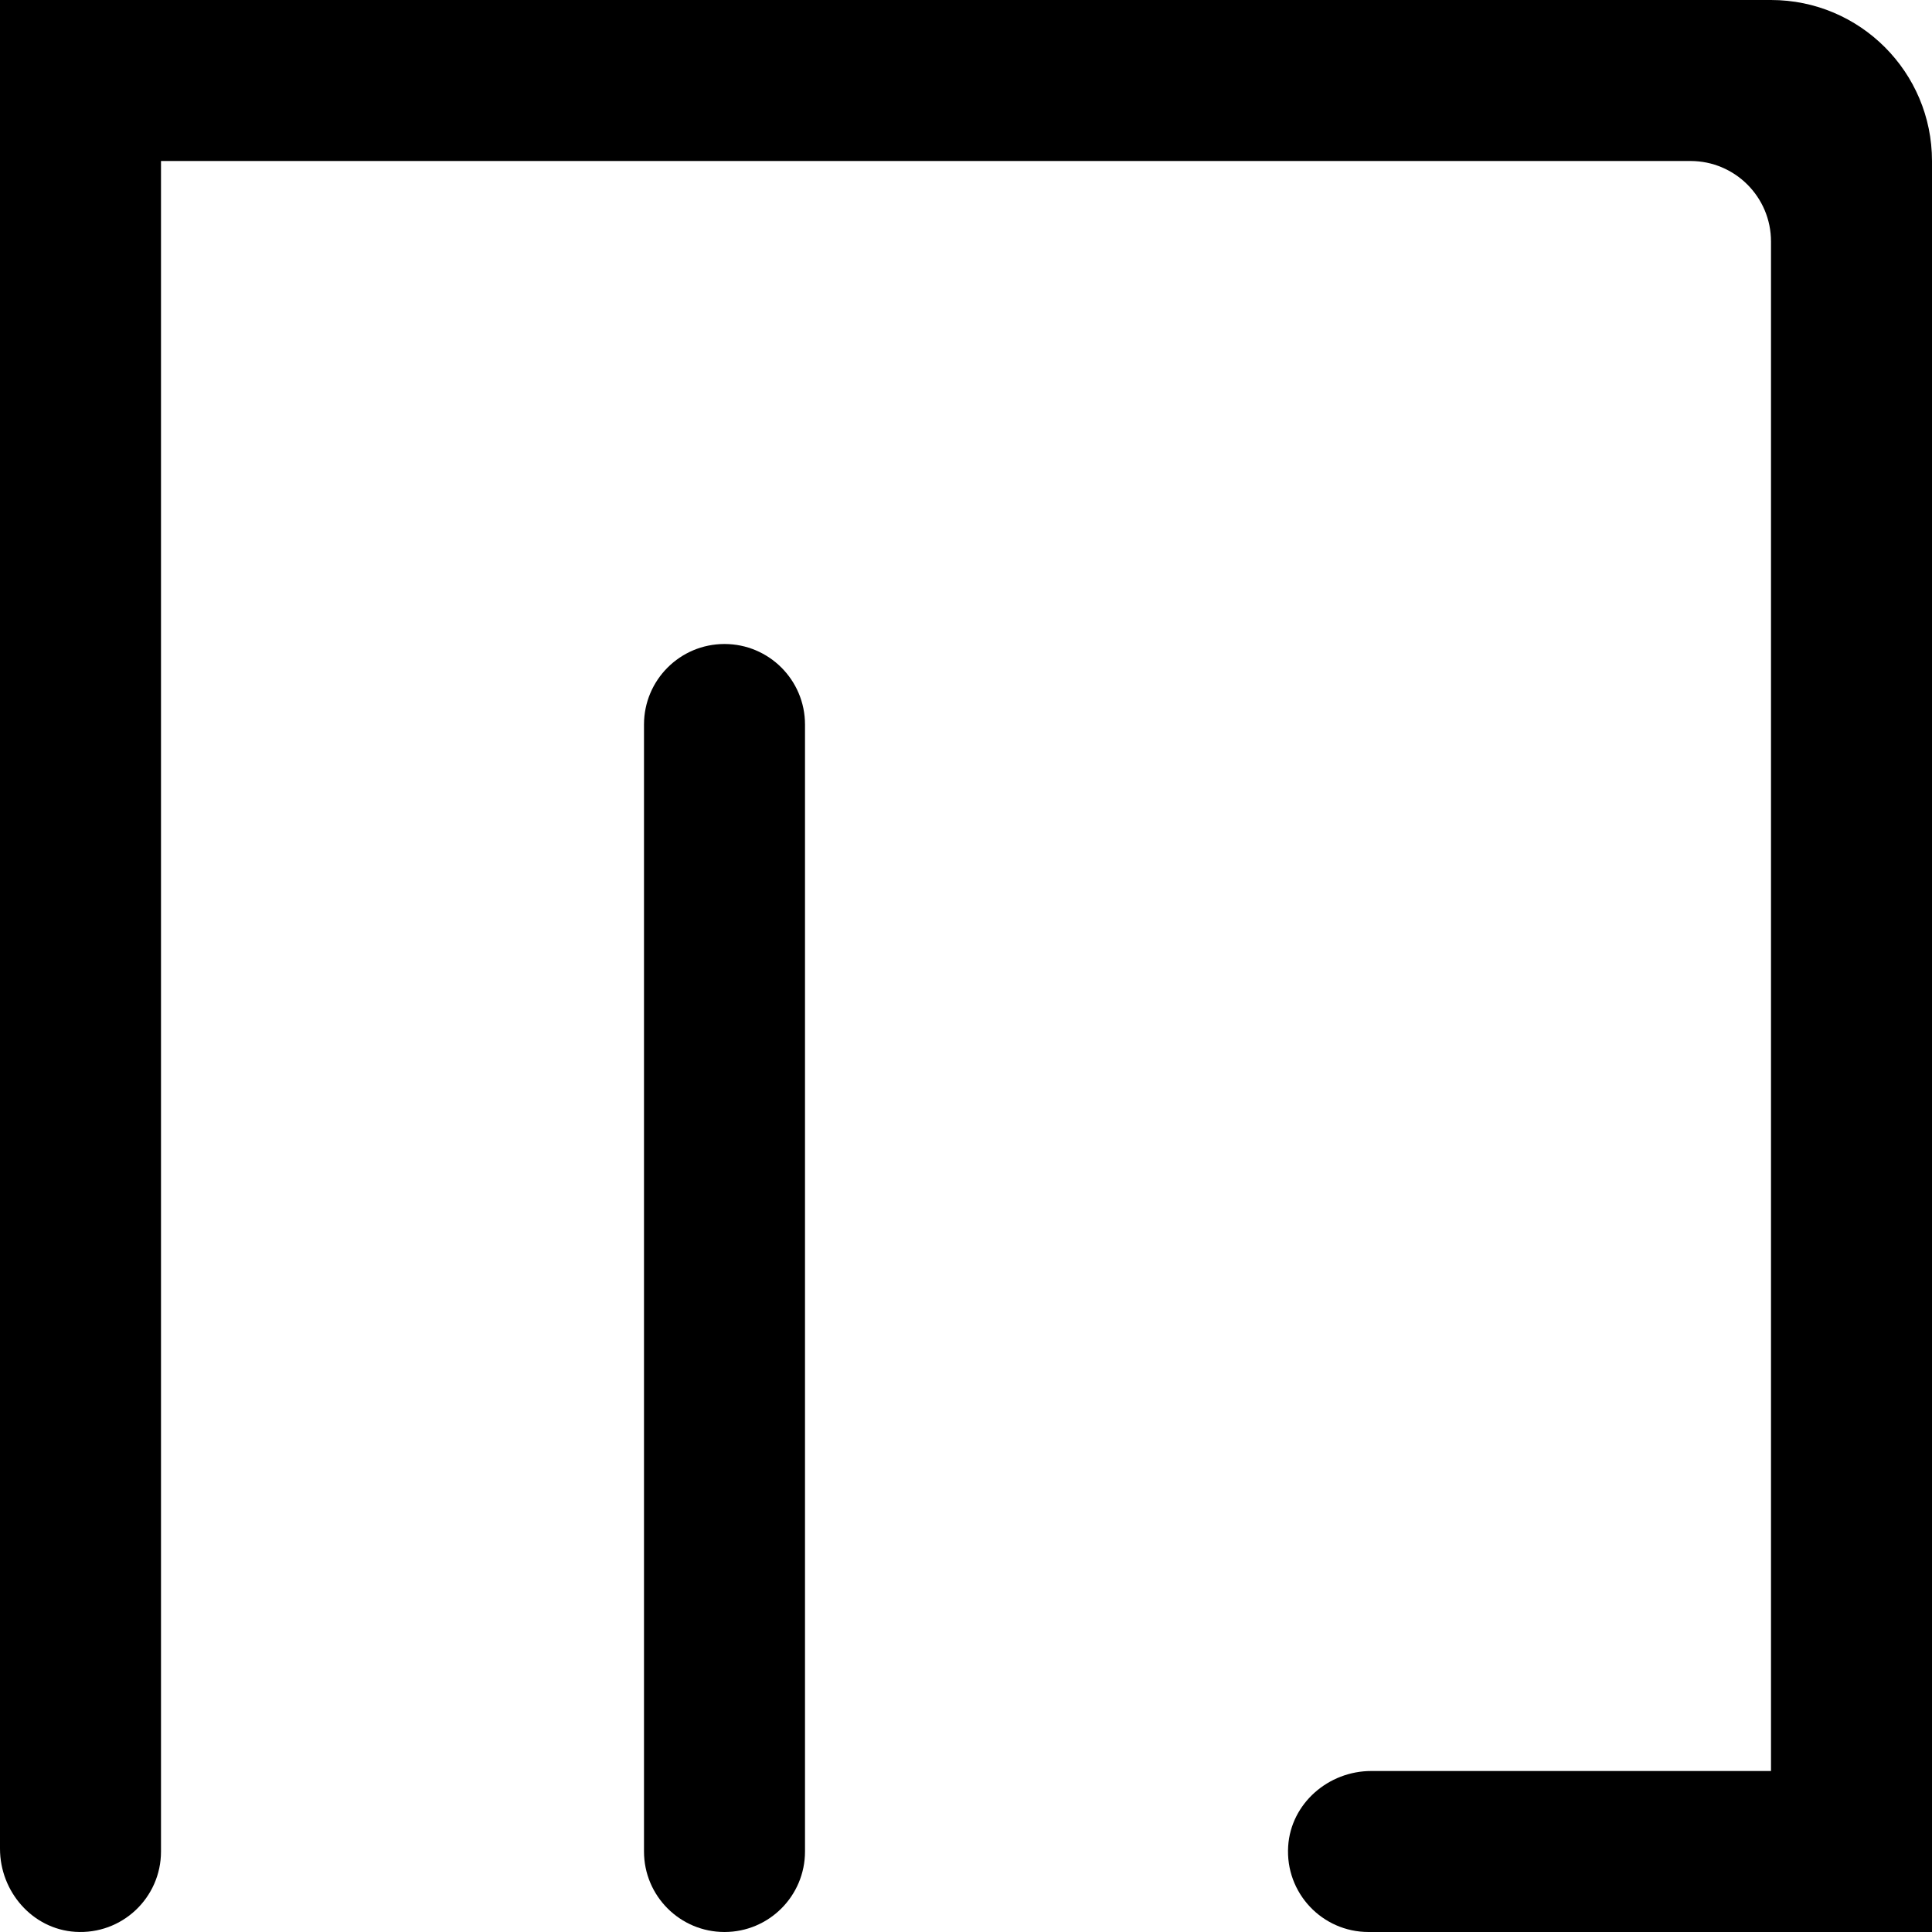 <?xml version="1.0" encoding="UTF-8"?>
<svg id="_图层_2" data-name="图层 2" xmlns="http://www.w3.org/2000/svg" viewBox="0 0 216 216">
  <defs>
    <style>
      .cls-1 {
        stroke-width: 0px;
      }
    </style>
  </defs>
  <g id="Alphabet_3" data-name="Alphabet 3">
    <g id="M">
      <path class="cls-1" d="m198,0H0v206.69c0,4.79,3.62,8.98,8.4,9.29,5.24.34,9.6-3.81,9.6-8.98V18h171c4.97,0,9,4.03,9,9v171h-44.69c-4.79,0-8.98,3.62-9.29,8.4-.34,5.24,3.81,9.6,8.98,9.6h63V18c0-9.94-8.06-18-18-18Z"/>
      <path class="cls-1" d="m81,72c-4.97,0-9,4.03-9,9v126c0,4.97,4.03,9,9,9s9-4.03,9-9v-126c0-4.97-4.03-9-9-9Z"/>
    </g>
  </g>
</svg>